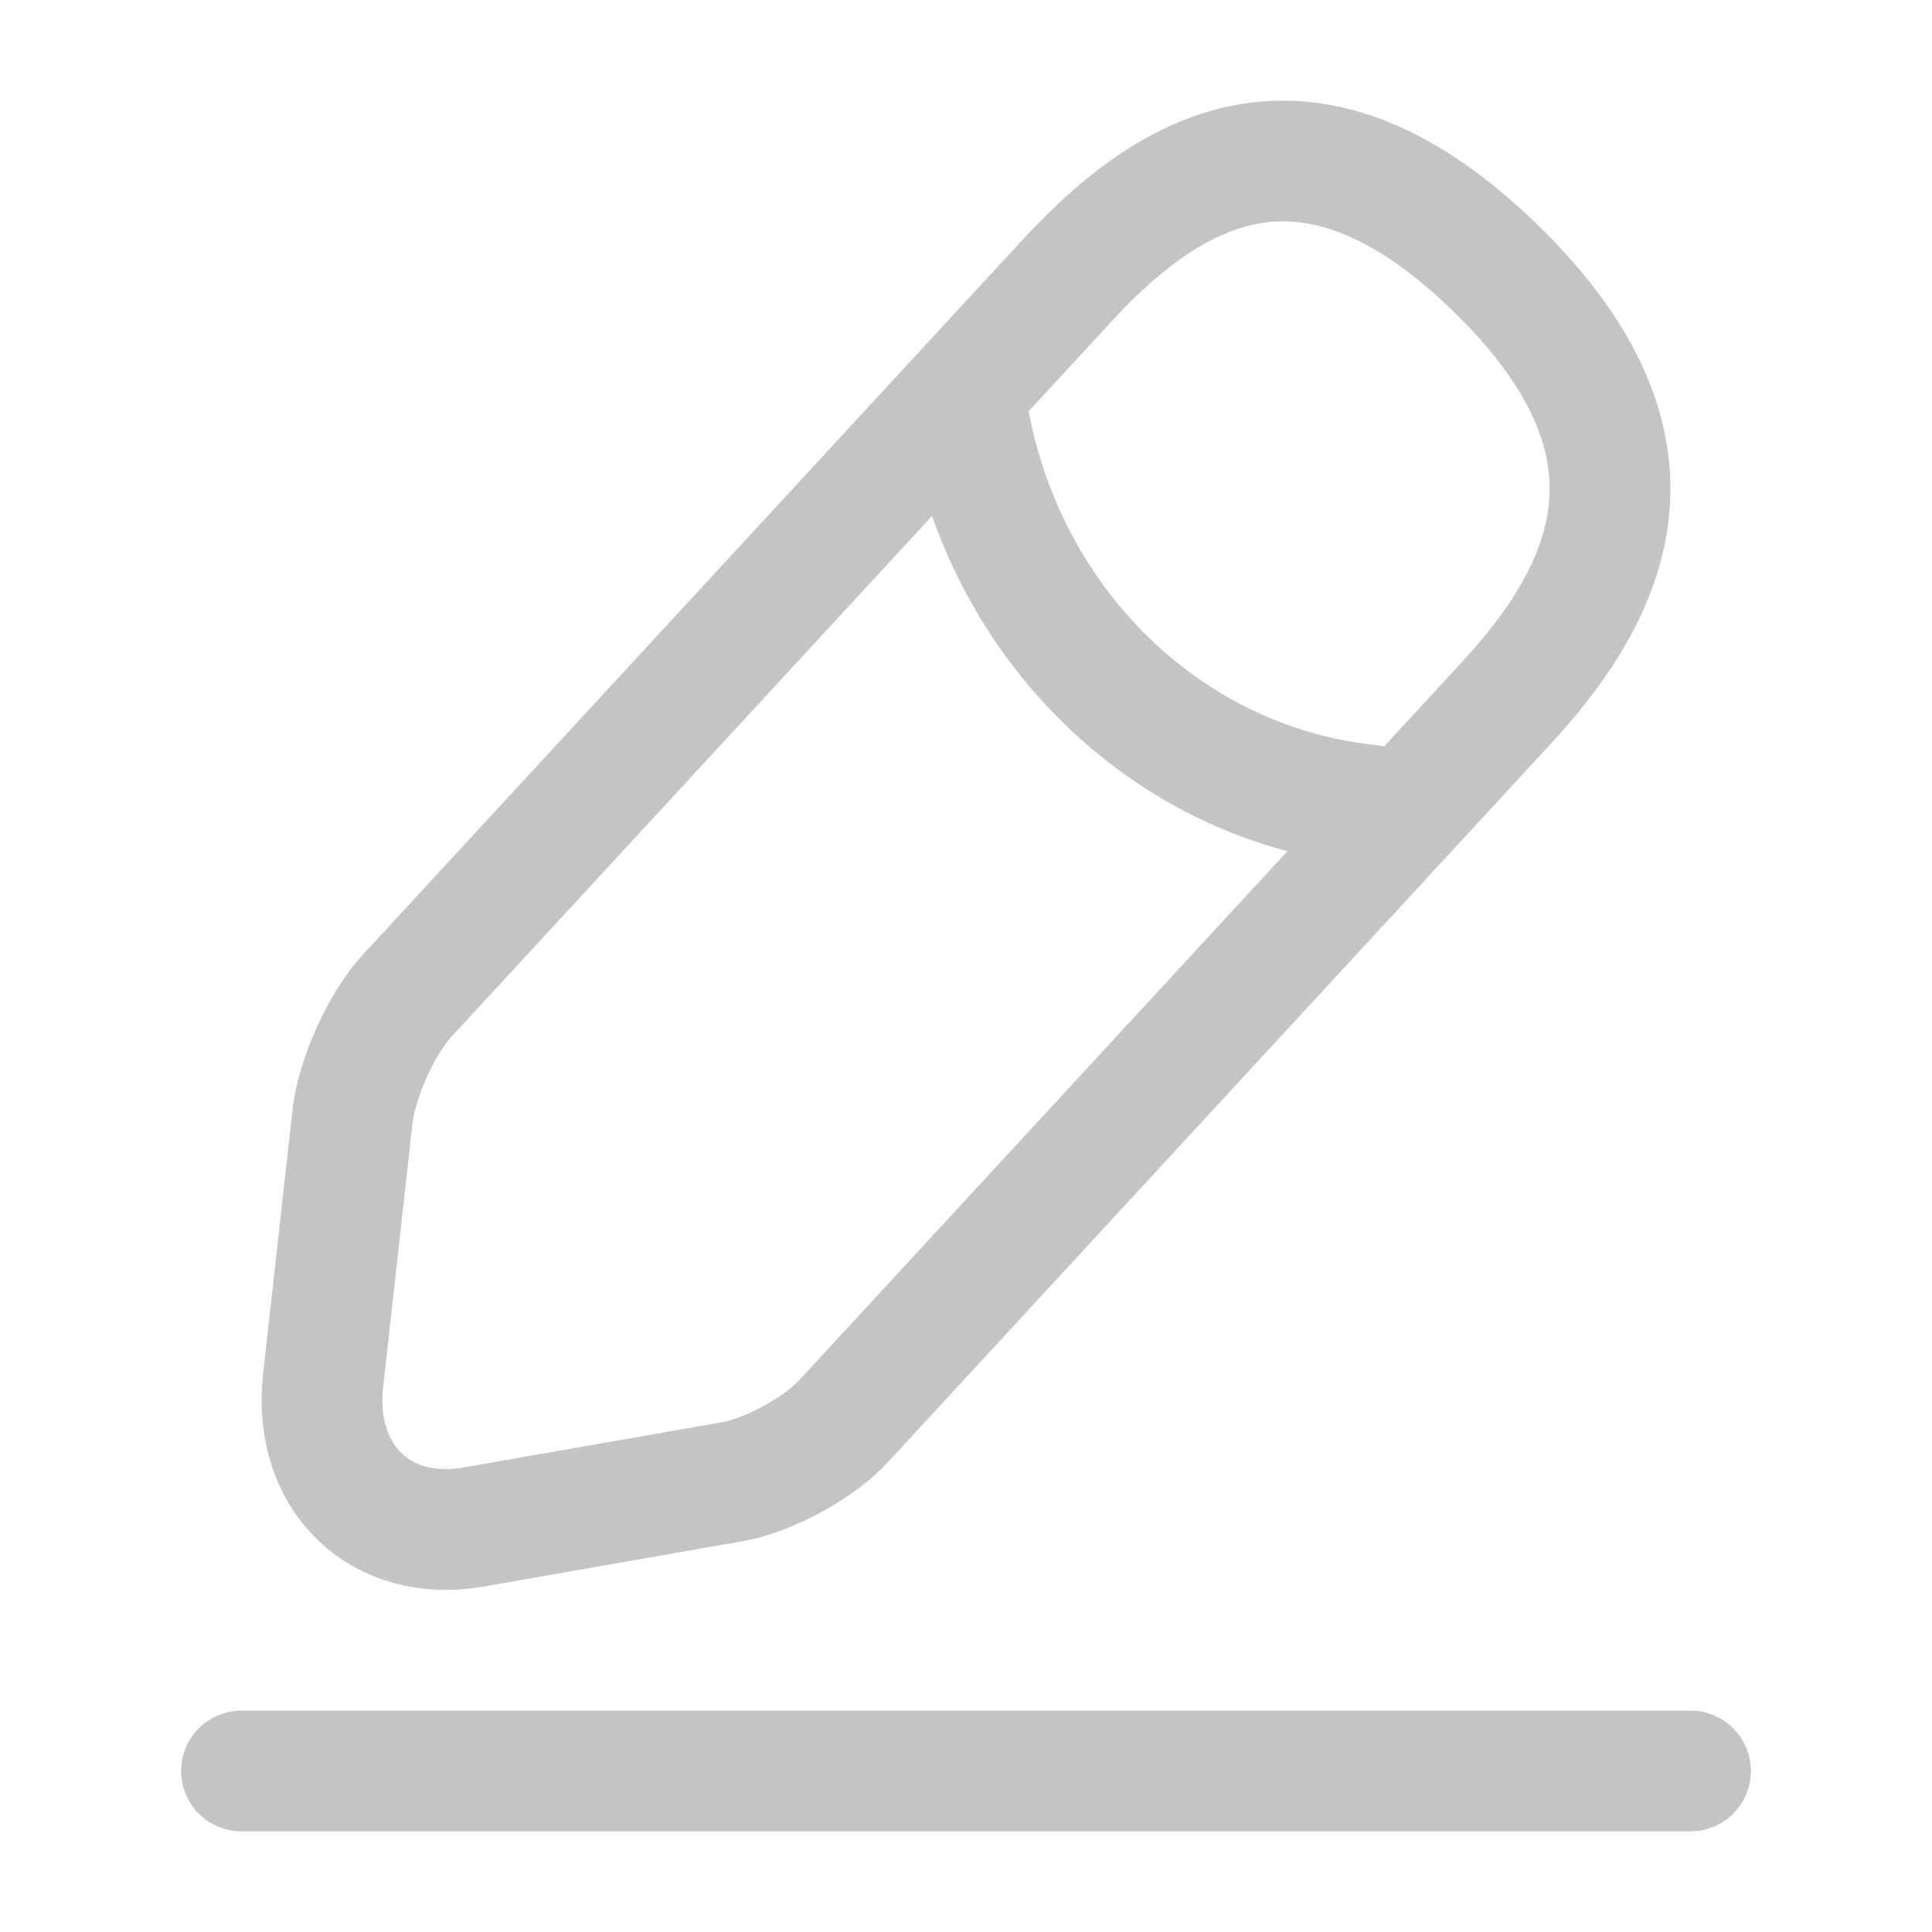 <svg width="24" height="24" viewBox="0 0 24 24" fill="none" xmlns="http://www.w3.org/2000/svg">
<path d="M13.266 3.474L5.054 12.373C4.743 12.711 4.443 13.377 4.383 13.838L4.013 17.156C3.883 18.354 4.723 19.173 5.884 18.969L9.105 18.405C9.555 18.323 10.185 17.985 10.495 17.637L18.707 8.738C20.128 7.202 20.768 5.45 18.557 3.31C16.357 1.19 14.686 1.938 13.266 3.474Z" stroke="#c4c4c4" stroke-width="1.5" stroke-miterlimit="10" stroke-linecap="round" stroke-linejoin="round"/>
<path d="M12 5C12.395 7.68 14.45 9.728 17 10" stroke="#c4c4c4" stroke-width="1.5" stroke-miterlimit="10" stroke-linecap="round" stroke-linejoin="round"/>
<path d="M3 22H21" stroke="#c4c4c4" stroke-width="1.5" stroke-miterlimit="10" stroke-linecap="round" stroke-linejoin="round"/>
</svg>
